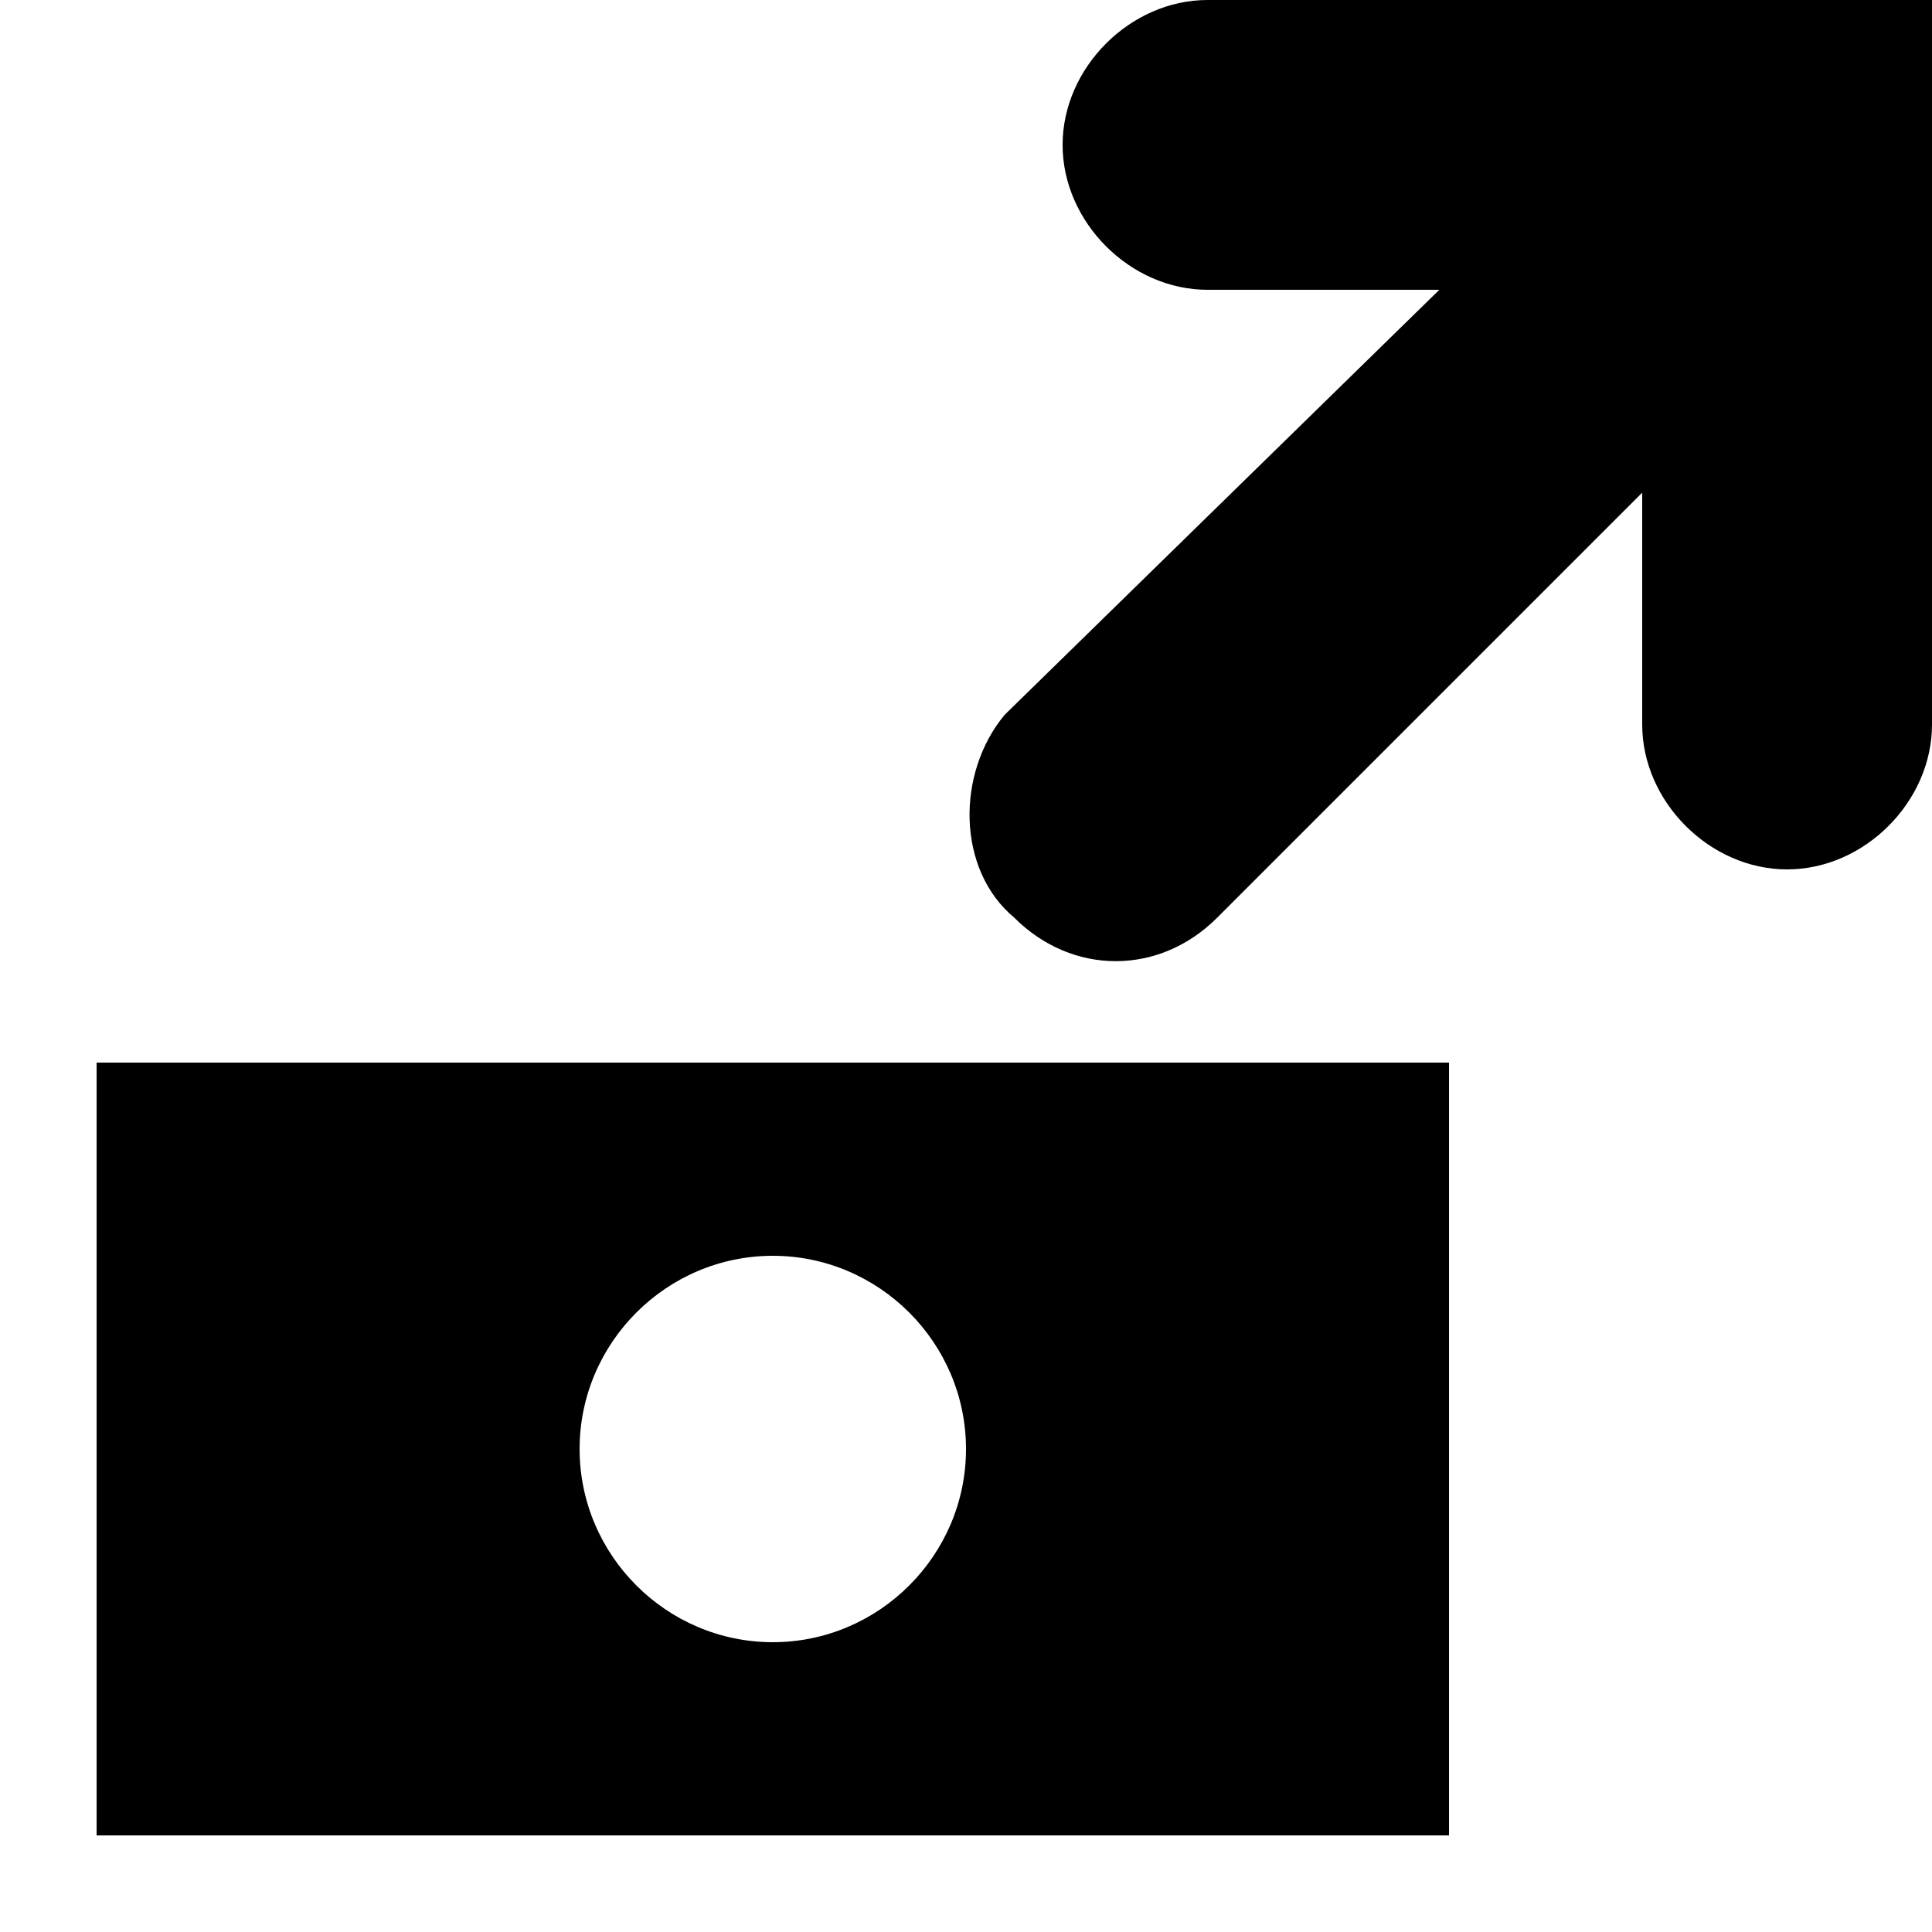 <svg xmlns="http://www.w3.org/2000/svg" xmlns:xlink="http://www.w3.org/1999/xlink" id="Layer_1" x="0" y="0" version="1.1" viewBox="0 0 20 20" style="enable-background:new 0 0 20 20" xml:space="preserve"><style type="text/css">.st0{fill-rule:evenodd;clip-rule:evenodd}</style><path d="M11,1.5C11,0.7,11.7,0,12.5,0H20v7.5C20,8.3,19.3,9,18.5,9S17,8.3,17,7.5V5.1l-4.4,4.4c-0.6,0.6-1.5,0.6-2.1,0	C9.9,9,9.9,8,10.4,7.4L14.9,3h-2.4C11.7,3,11,2.3,11,1.5z"/><path d="M1,19h14v-8H1V19z M8,17c1.1,0,2-0.9,2-2s-0.9-2-2-2s-2,0.9-2,2S6.9,17,8,17z" class="st0"/></svg>
